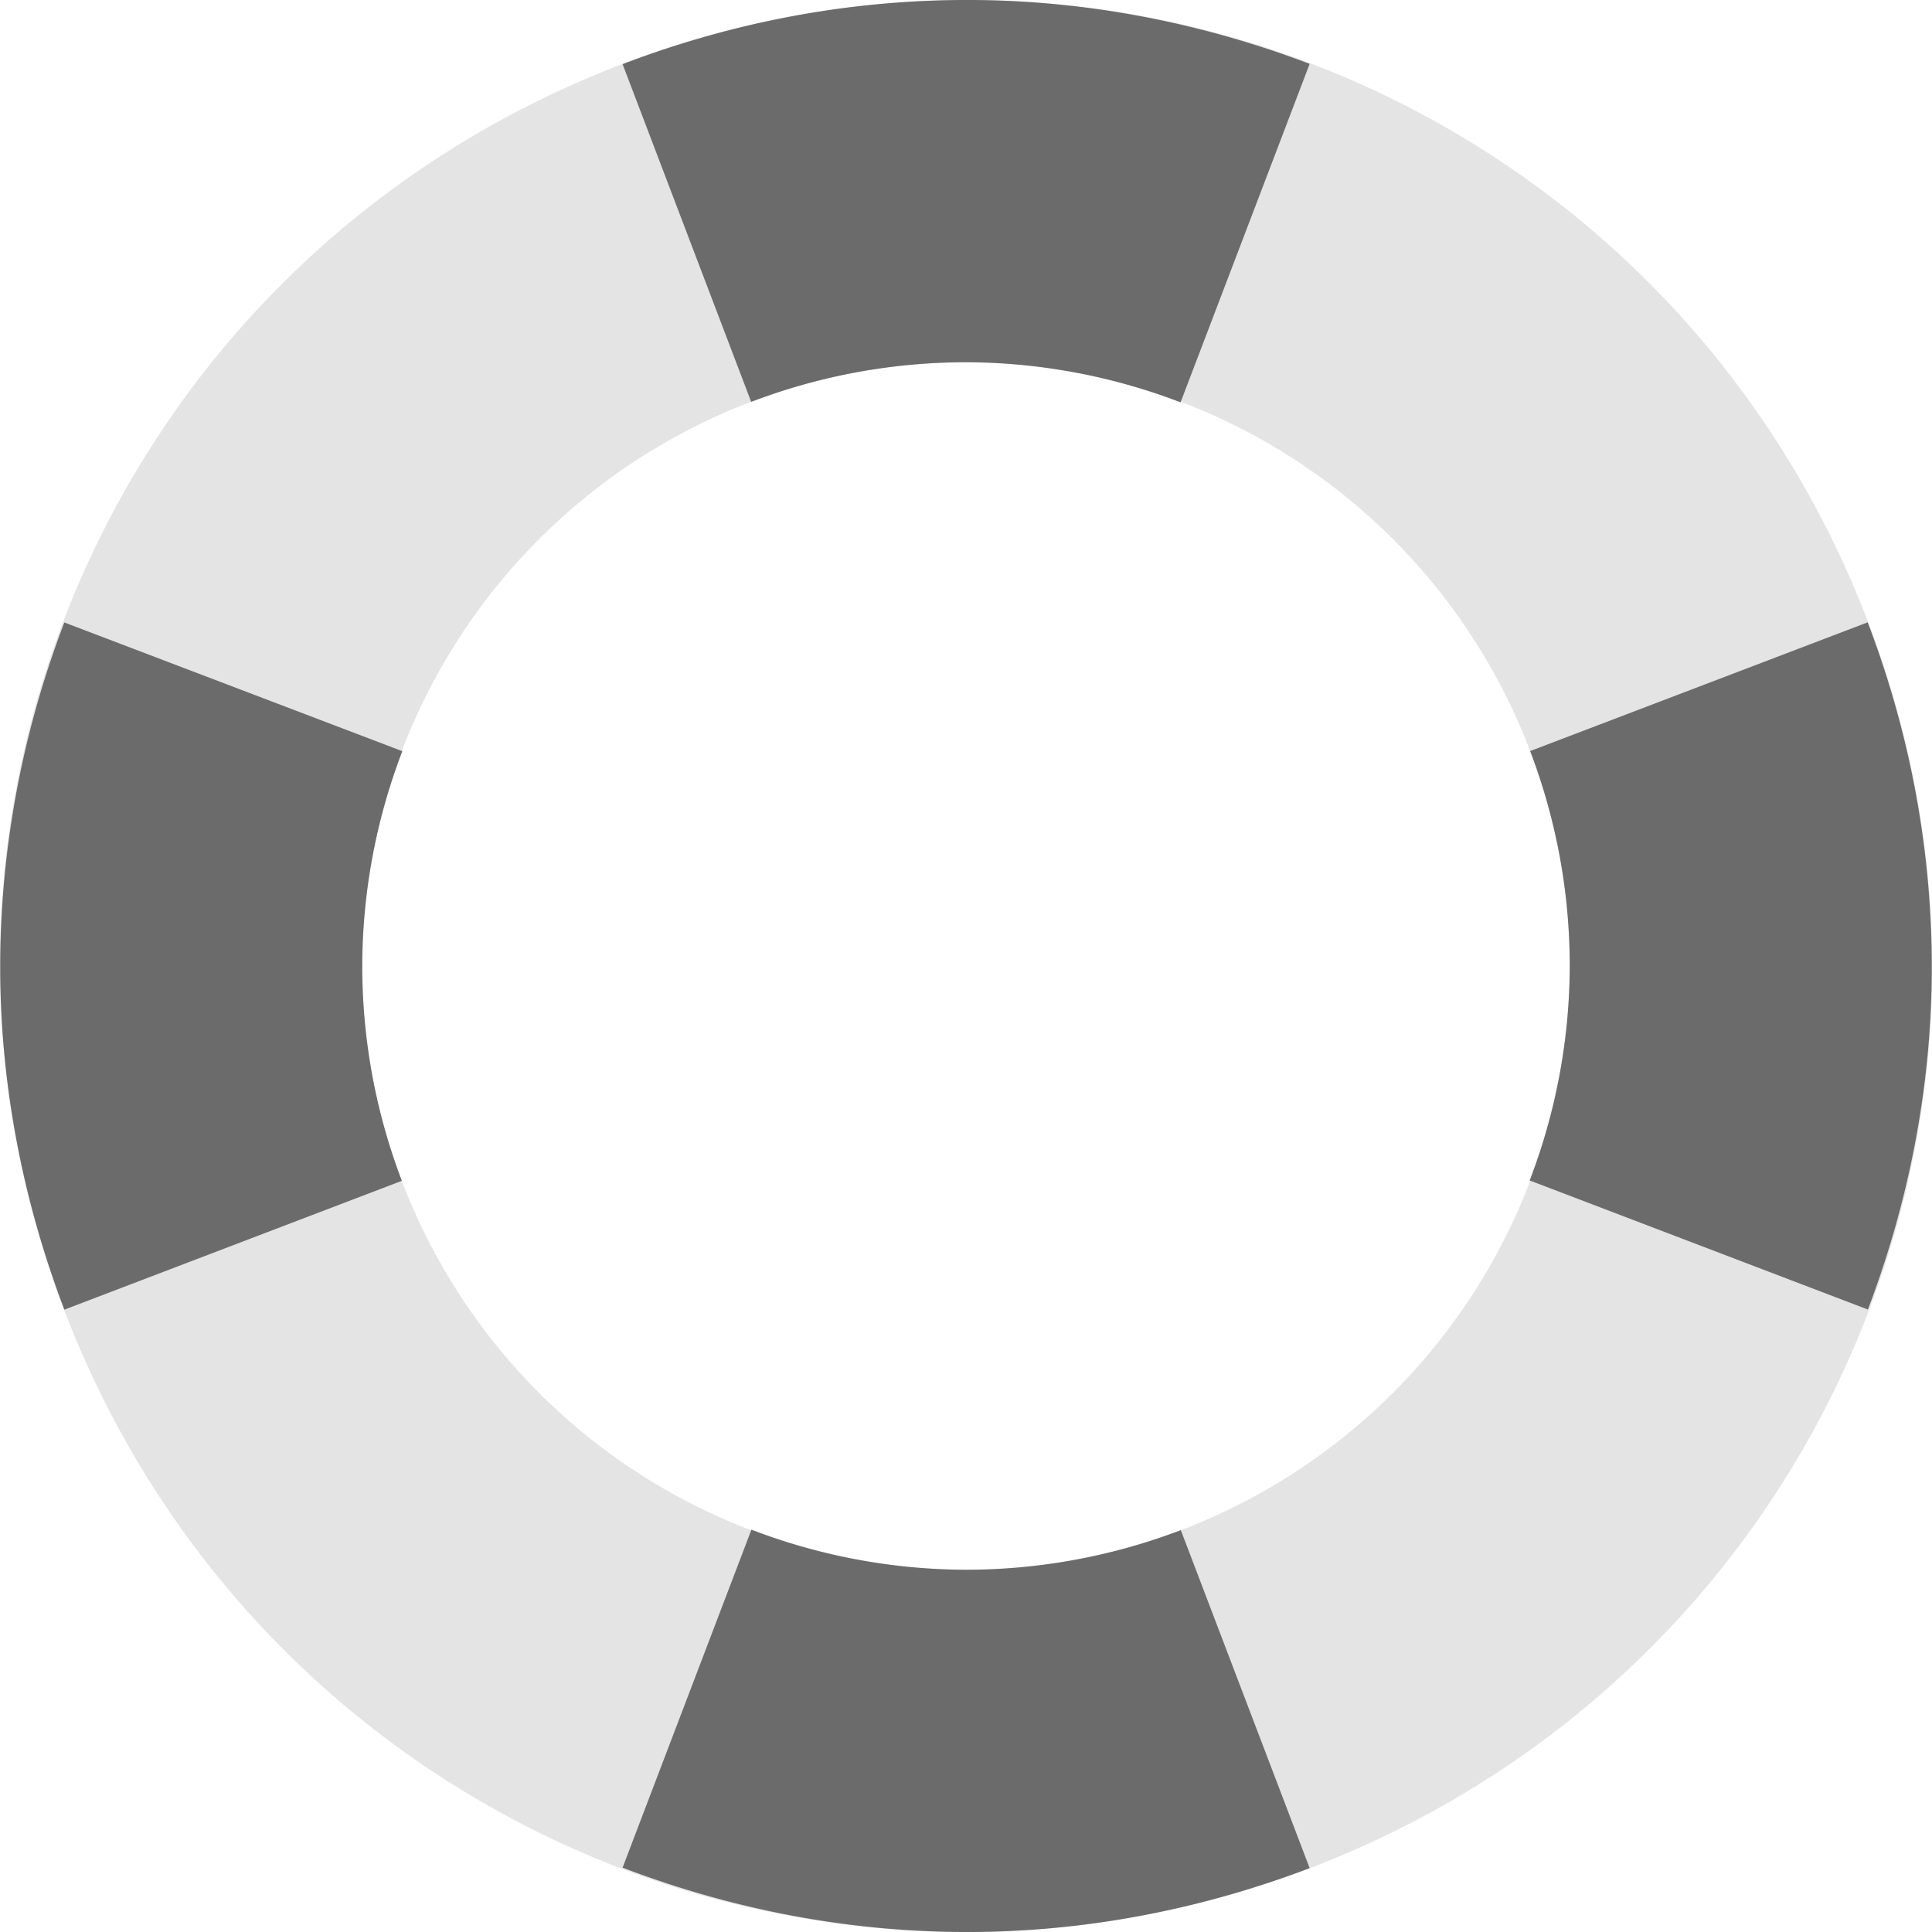 <svg xmlns="http://www.w3.org/2000/svg" width="16" height="16" version="1">
 <path fill="#e4e4e4" d="m8.051 0c-1.039-0.005-2.097 0.194-3.119 0.619-4.09 1.7-6.014 6.357-4.314 10.447 1.699 4.09 6.361 6.016 10.451 4.317 4.09-1.7 6.014-6.36 4.315-10.449-1.275-3.068-4.217-4.918-7.332-4.934zm-0.051 3a5 5 0 0 1 5 5 5 5 0 0 1 -5 5 5 5 0 0 1 -5 -5 5 5 0 0 1 5 -5z"/>
 <path fill="#6b6b6b" d="m8.051 0c-0.964-0.005-1.941 0.167-2.895 0.531l1.065 2.797a5 5 0 0 1 1.779 -0.328 5 5 0 0 1 1.777 0.332l1.069-2.803c-0.887-0.337-1.832-0.524-2.795-0.529zm-7.518 5.154c-0.364 0.953-0.536 1.933-0.531 2.897 0.005 0.963 0.194 1.909 0.531 2.795l2.795-1.067a5 5 0 0 1 -0.328 -1.779 5 5 0 0 1 0.332 -1.779l-2.799-1.066zm14.934 0l-2.795 1.066a5 5 0 0 1 0.328 1.779 5 5 0 0 1 -0.332 1.777l2.801 1.069c0.337-0.887 0.524-1.832 0.529-2.795 0.005-0.964-0.167-1.943-0.531-2.897zm-9.244 7.514l-1.067 2.799c0.953 0.364 1.931 0.538 2.895 0.533 0.963-0.005 1.909-0.192 2.795-0.529l-1.067-2.799a5 5 0 0 1 -1.779 0.328 5 5 0 0 1 -1.777 -0.332z"/>
</svg>
